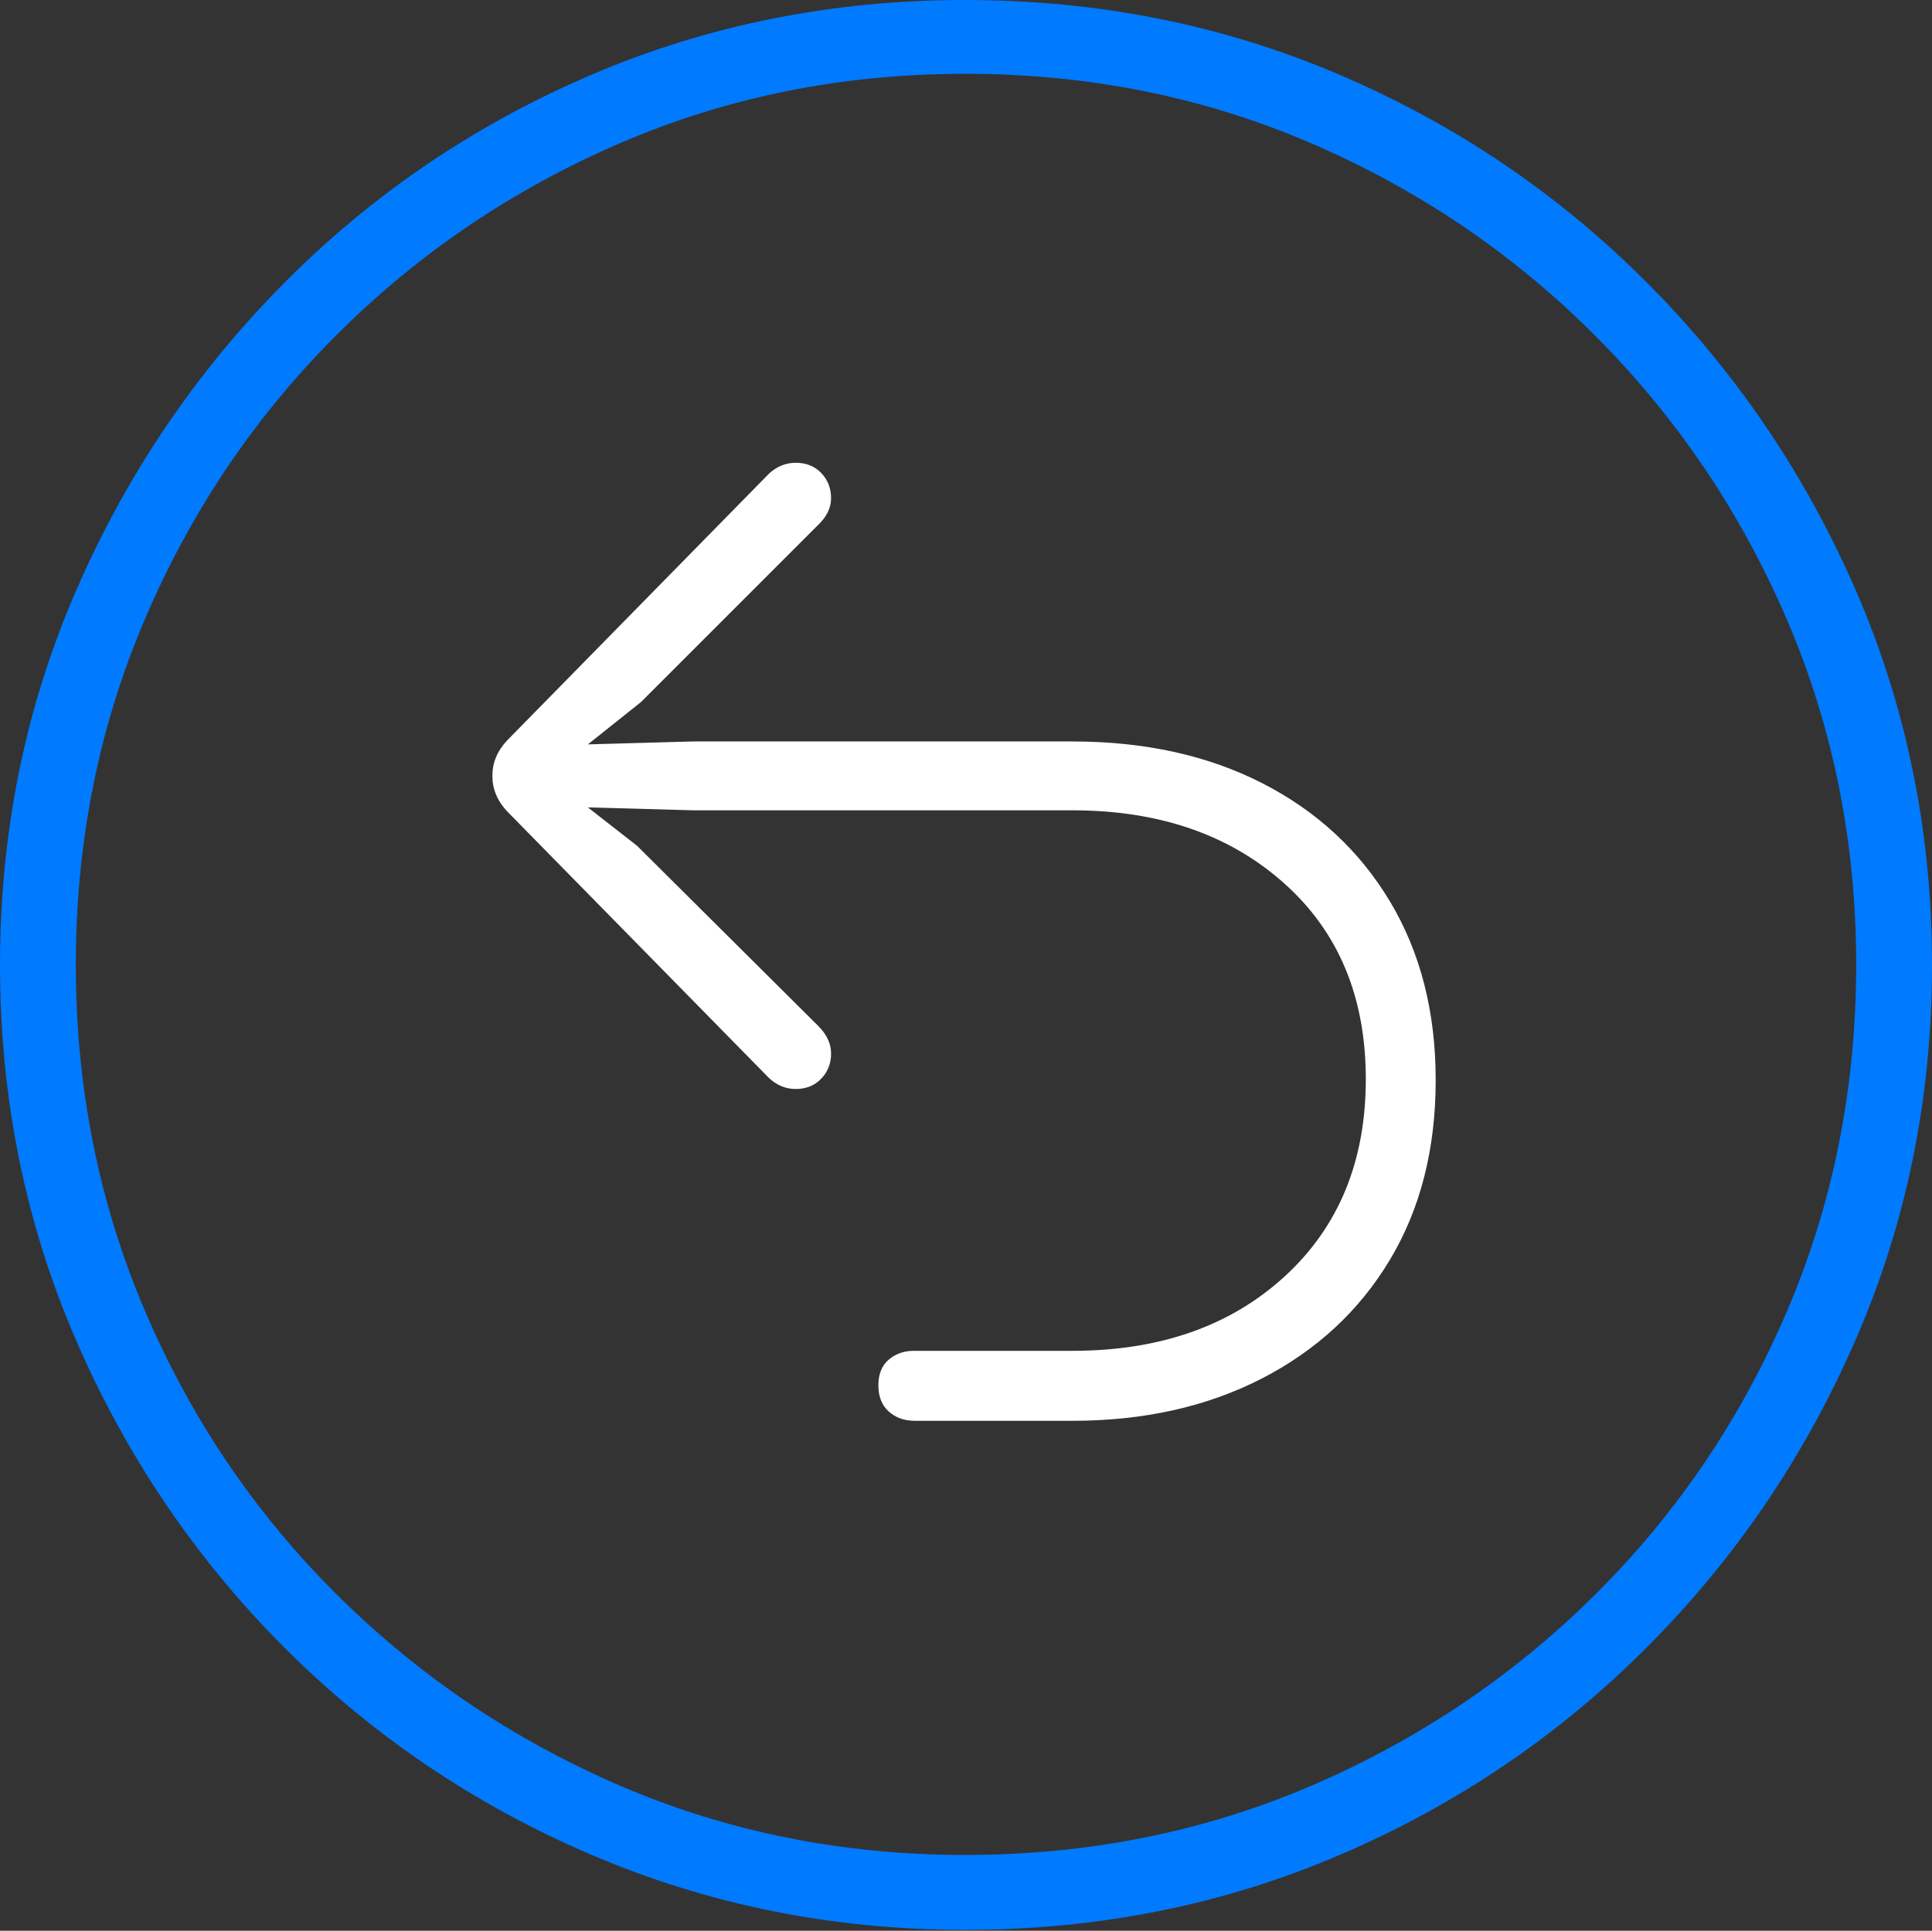 <?xml version="1.0" encoding="UTF-8"?>
<!--Generator: Apple Native CoreSVG 175-->
<!DOCTYPE svg
PUBLIC "-//W3C//DTD SVG 1.1//EN"
       "http://www.w3.org/Graphics/SVG/1.1/DTD/svg11.dtd">
<svg version="1.1" xmlns="http://www.w3.org/2000/svg" xmlns:xlink="http://www.w3.org/1999/xlink" width="19.16" height="19.15">
 <rect width="100%" height="100%" fill="#333333" stroke="none"/>
 <g>
  <rect height="19.15" opacity="0" width="19.16" x="0" y="0"/>
  <path d="M9.57 19.141Q11.553 19.141 13.286 18.398Q15.02 17.656 16.338 16.333Q17.656 15.01 18.408 13.276Q19.16 11.543 19.16 9.57Q19.16 7.598 18.408 5.864Q17.656 4.131 16.338 2.808Q15.02 1.484 13.286 0.742Q11.553 0 9.57 0Q7.598 0 5.864 0.742Q4.131 1.484 2.817 2.808Q1.504 4.131 0.752 5.864Q0 7.598 0 9.57Q0 11.543 0.747 13.276Q1.494 15.01 2.812 16.333Q4.131 17.656 5.869 18.398Q7.607 19.141 9.57 19.141ZM9.57 18.398Q7.744 18.398 6.147 17.71Q4.551 17.021 3.335 15.81Q2.119 14.6 1.436 12.998Q0.752 11.396 0.752 9.57Q0.752 7.744 1.436 6.143Q2.119 4.541 3.335 3.325Q4.551 2.109 6.147 1.421Q7.744 0.732 9.57 0.732Q11.406 0.732 13.003 1.421Q14.6 2.109 15.815 3.325Q17.031 4.541 17.72 6.143Q18.408 7.744 18.408 9.57Q18.408 11.396 17.725 12.998Q17.041 14.6 15.825 15.81Q14.609 17.021 13.008 17.71Q11.406 18.398 9.57 18.398Z" fill="#007aff"/>
  <path d="M14.238 10.713Q14.238 9.697 13.784 8.94Q13.33 8.184 12.52 7.769Q11.709 7.354 10.635 7.354L6.875 7.354L5.83 7.383L6.357 6.963L8.105 5.215Q8.242 5.088 8.242 4.941Q8.242 4.795 8.145 4.692Q8.047 4.59 7.891 4.59Q7.744 4.59 7.627 4.697L5.029 7.344Q4.883 7.5 4.883 7.695Q4.883 7.891 5.029 8.047L7.627 10.693Q7.744 10.801 7.891 10.801Q8.047 10.801 8.145 10.698Q8.242 10.596 8.242 10.449Q8.242 10.303 8.115 10.176L6.318 8.389L5.83 8.008L6.875 8.037L10.635 8.037Q11.924 8.037 12.734 8.76Q13.545 9.482 13.545 10.703Q13.545 11.924 12.739 12.661Q11.934 13.398 10.635 13.398Q10.498 13.398 10.127 13.398Q9.756 13.398 9.424 13.398Q9.092 13.398 9.062 13.398Q8.916 13.398 8.813 13.486Q8.711 13.574 8.711 13.74Q8.711 13.906 8.813 13.999Q8.916 14.092 9.072 14.092Q9.092 14.092 9.429 14.092Q9.766 14.092 10.132 14.092Q10.498 14.092 10.635 14.092Q11.699 14.092 12.515 13.672Q13.33 13.252 13.784 12.495Q14.238 11.738 14.238 10.713Z" fill="#ffffff"/>
 </g>
</svg>

